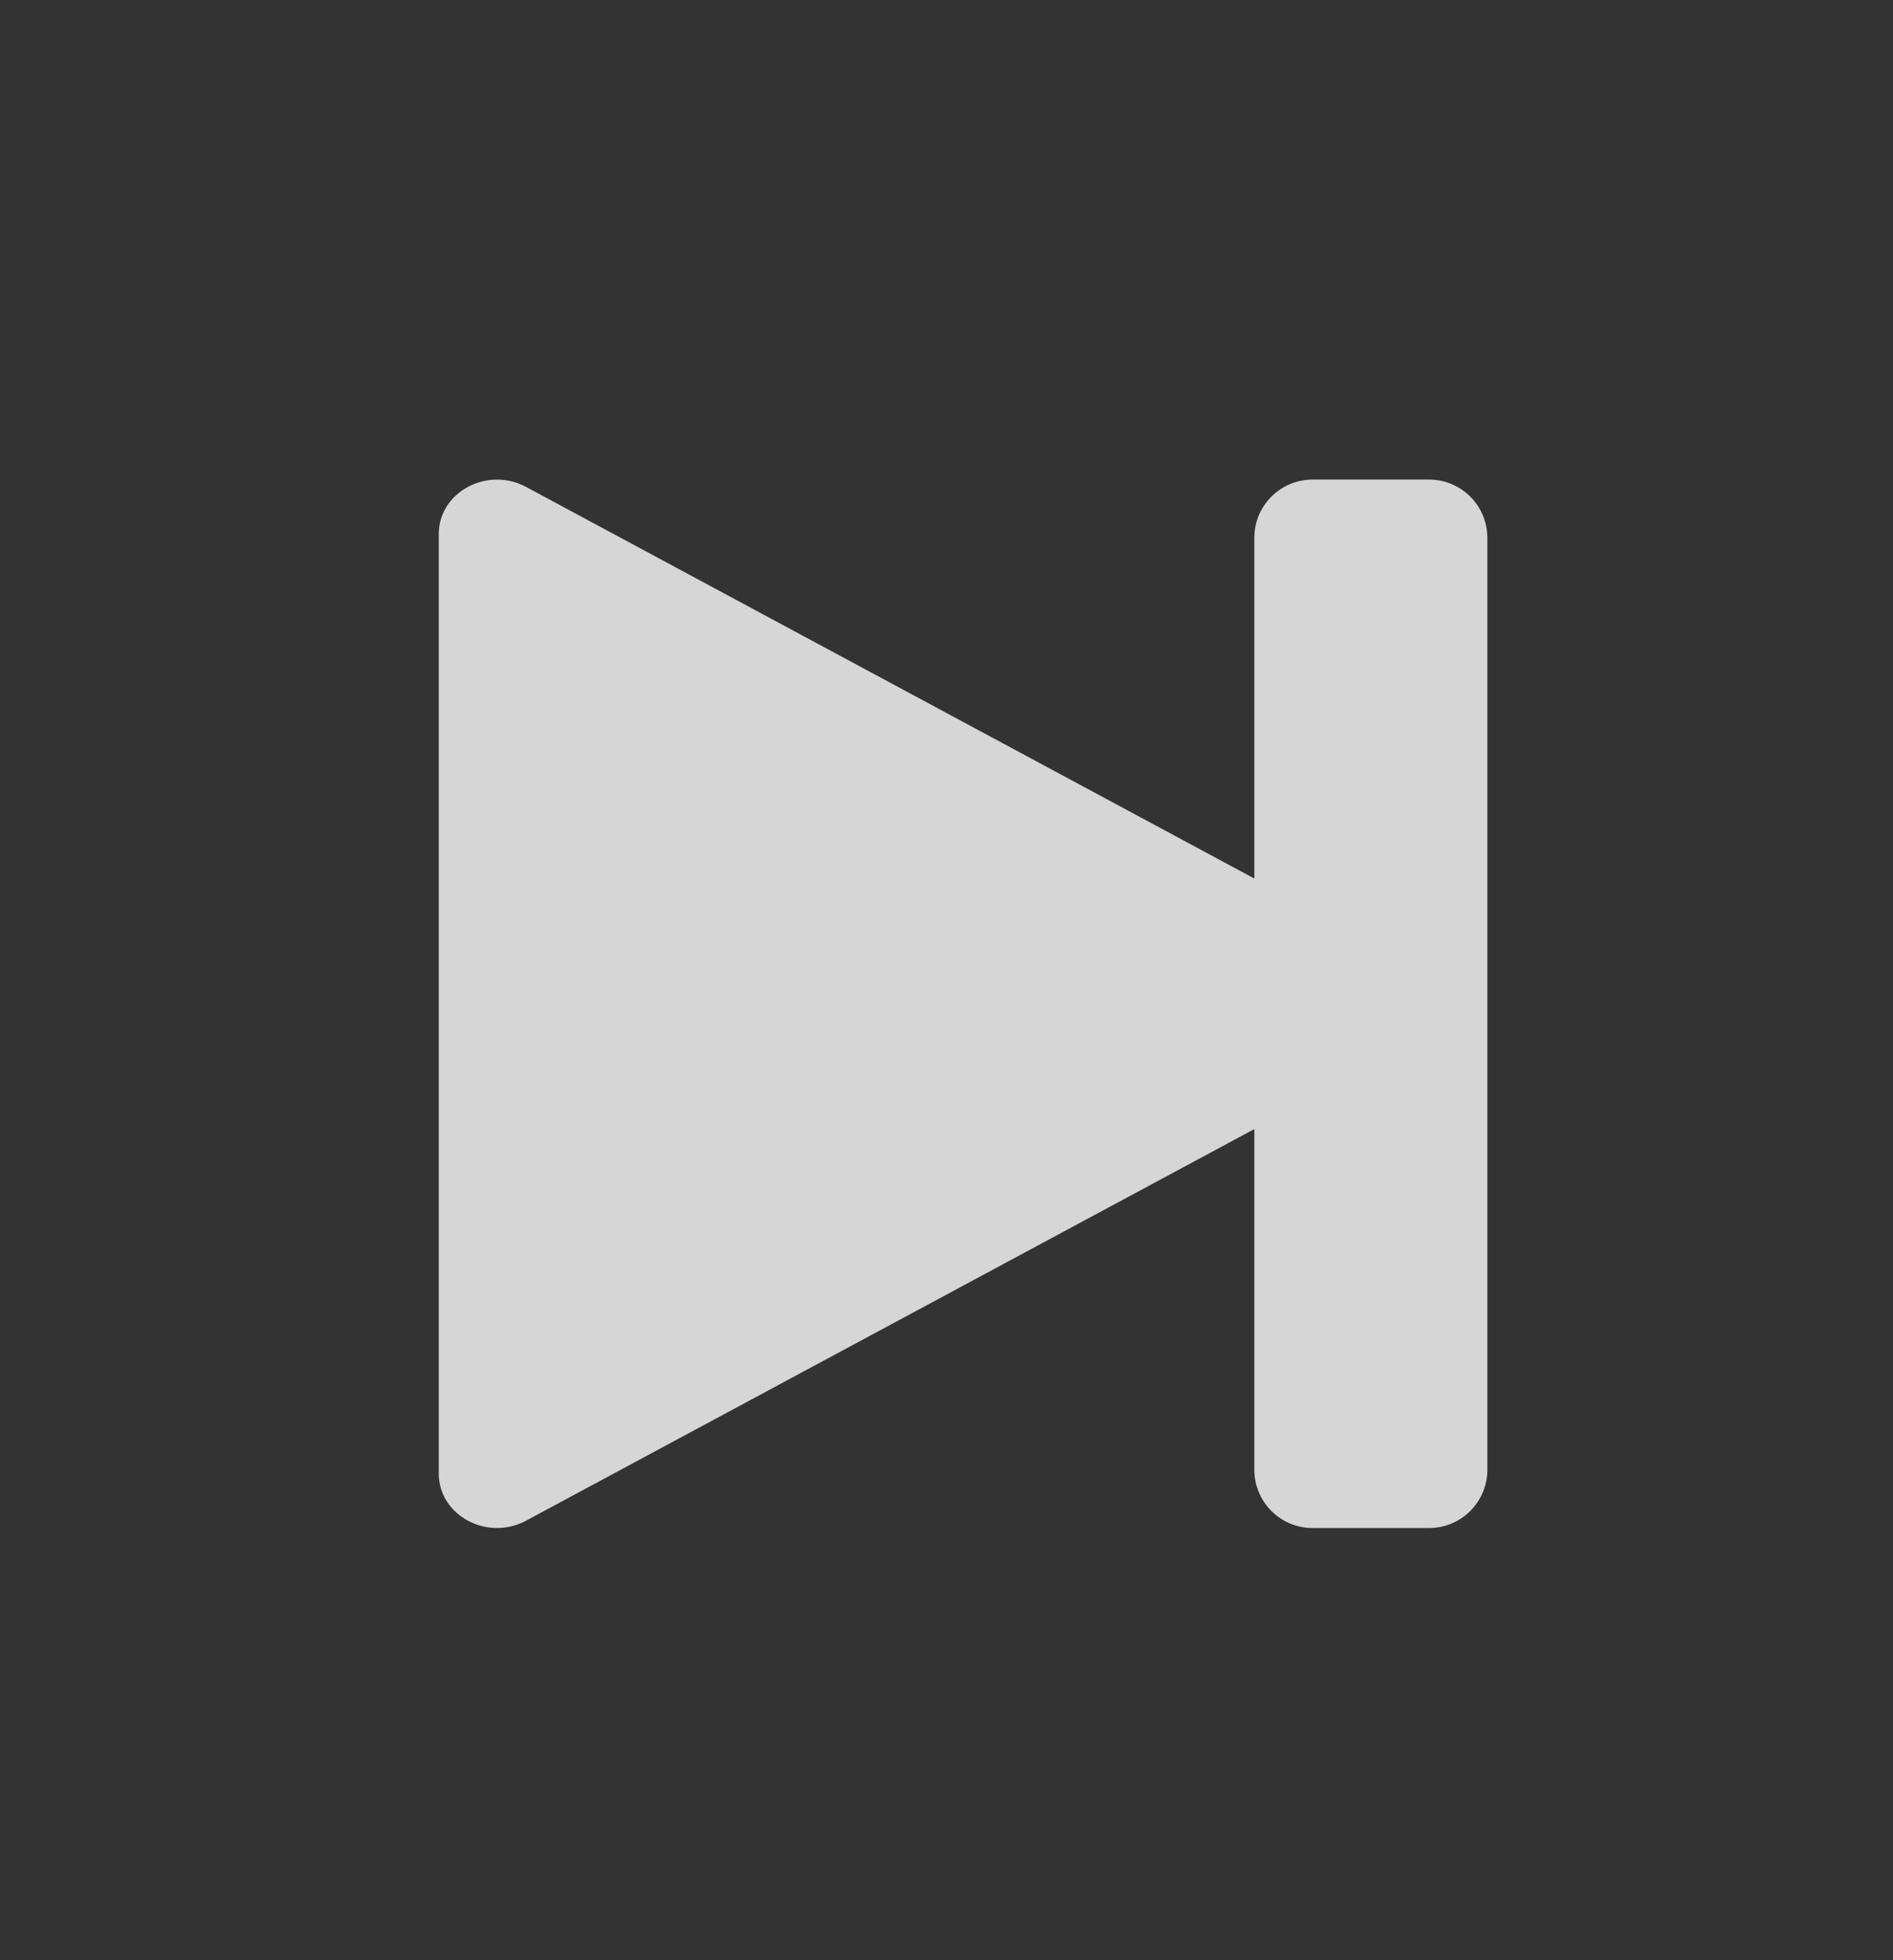 <svg width="28" height="29" viewBox="0 0 28 29" fill="none" xmlns="http://www.w3.org/2000/svg">
<rect x="0" y="0" width="28" height="29" fill="#333333" stroke="none"/>
<path opacity="0.8" fill-rule="evenodd" clip-rule="evenodd" d="M21.138 7.095C21.614 7.095 22 7.481 22 7.957V21.744C22 22.22 21.614 22.606 21.138 22.606H19.415C18.939 22.606 18.553 22.22 18.553 21.744V16.704L7.782 22.497C7.208 22.806 6.49 22.42 6.49 21.802V7.899C6.49 7.281 7.208 6.895 7.782 7.204L18.553 12.997V7.957C18.553 7.481 18.939 7.095 19.415 7.095H21.138Z" fill="white"/>
</svg>
